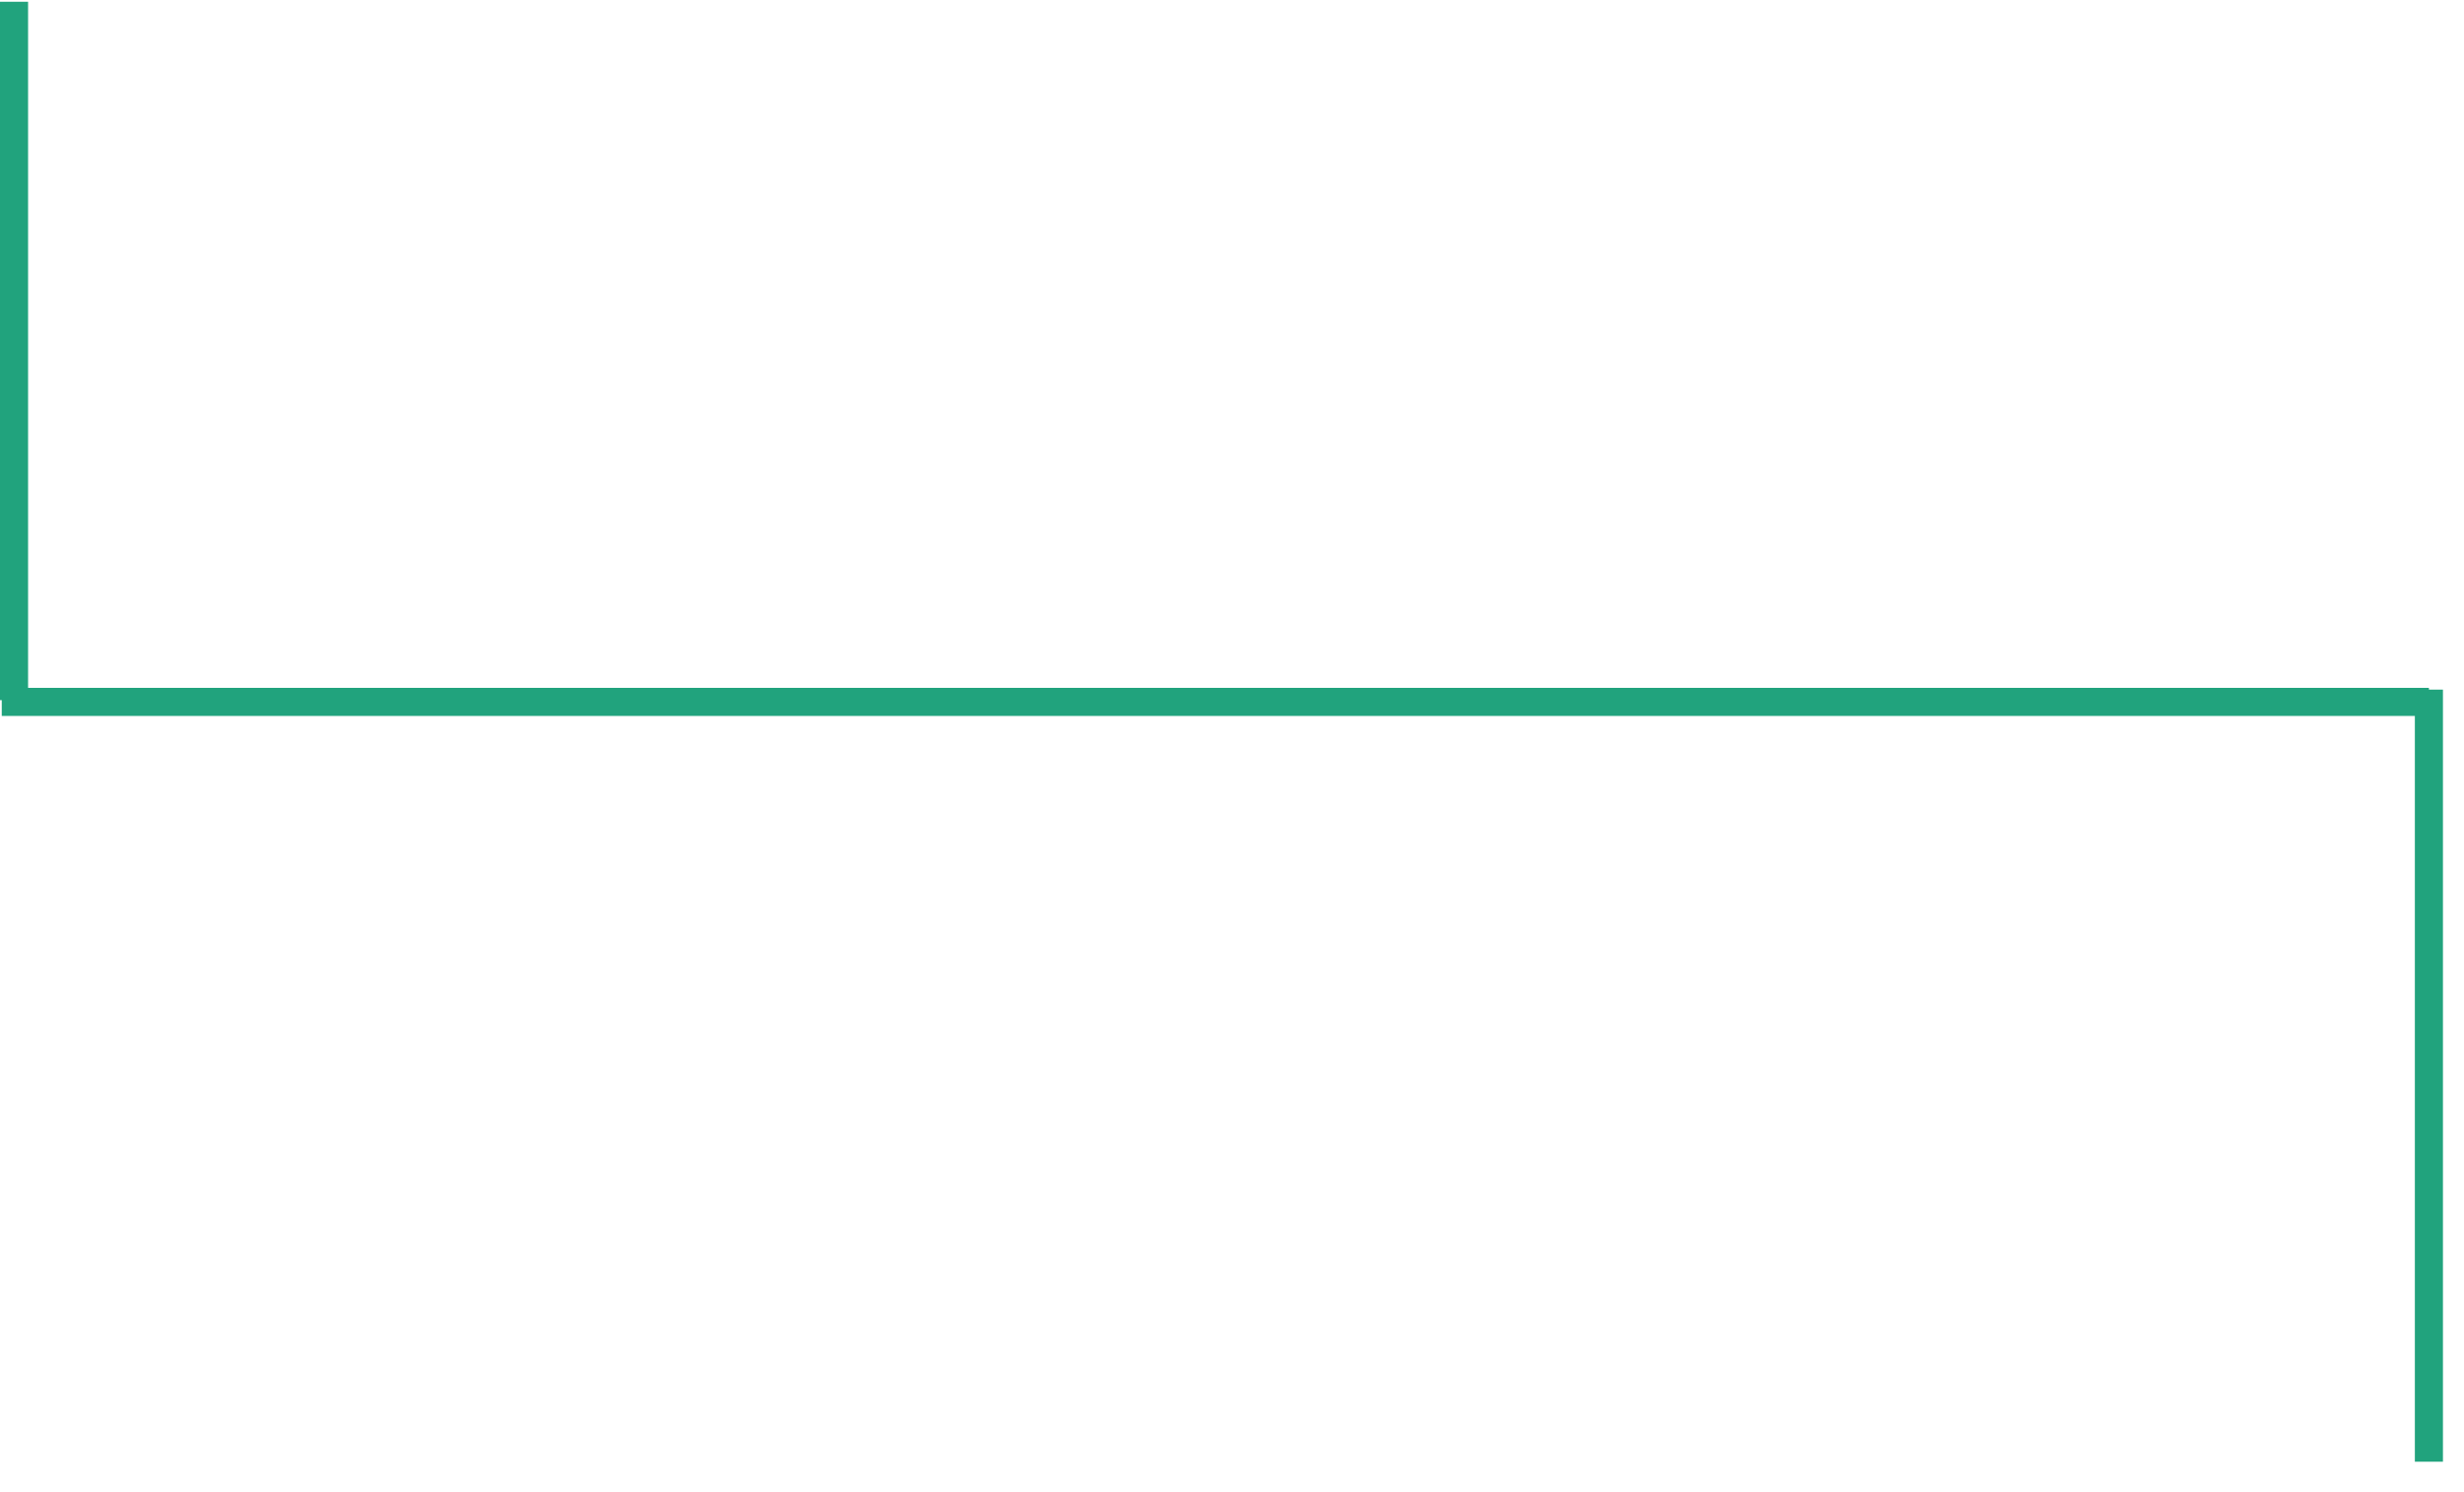 <?xml version="1.0" encoding="UTF-8" standalone="no"?>
<svg width="100%" height="425px" viewBox="0 0 702 425" version="1.1" xmlns="http://www.w3.org/2000/svg" xmlns:xlink="http://www.w3.org/1999/xlink" xmlns:sketch="http://www.bohemiancoding.com/sketch/ns">
    <title>t</title>
    <description>Created with Sketch (http://www.bohemiancoding.com/sketch)</description>
    <defs></defs>
    <g id="Page-1" stroke="none" stroke-width="1" fill="none" fill-rule="evenodd" sketch:type="MSPage">
        <path d="M4,4.5 L4,195.5" id="Line" stroke="#21A37D" stroke-width="8" stroke-linecap="square" sketch:type="MSShapeGroup"></path>
        <path d="M4.5,200 L688,200" id="Line" stroke="#21A37D" stroke-width="8" stroke-linecap="square" sketch:type="MSShapeGroup"></path>
        <path d="M692,200.5 L692,412.5" id="Line" stroke="#21A37D" stroke-width="8" stroke-linecap="square" sketch:type="MSShapeGroup"></path>
    </g>
</svg>